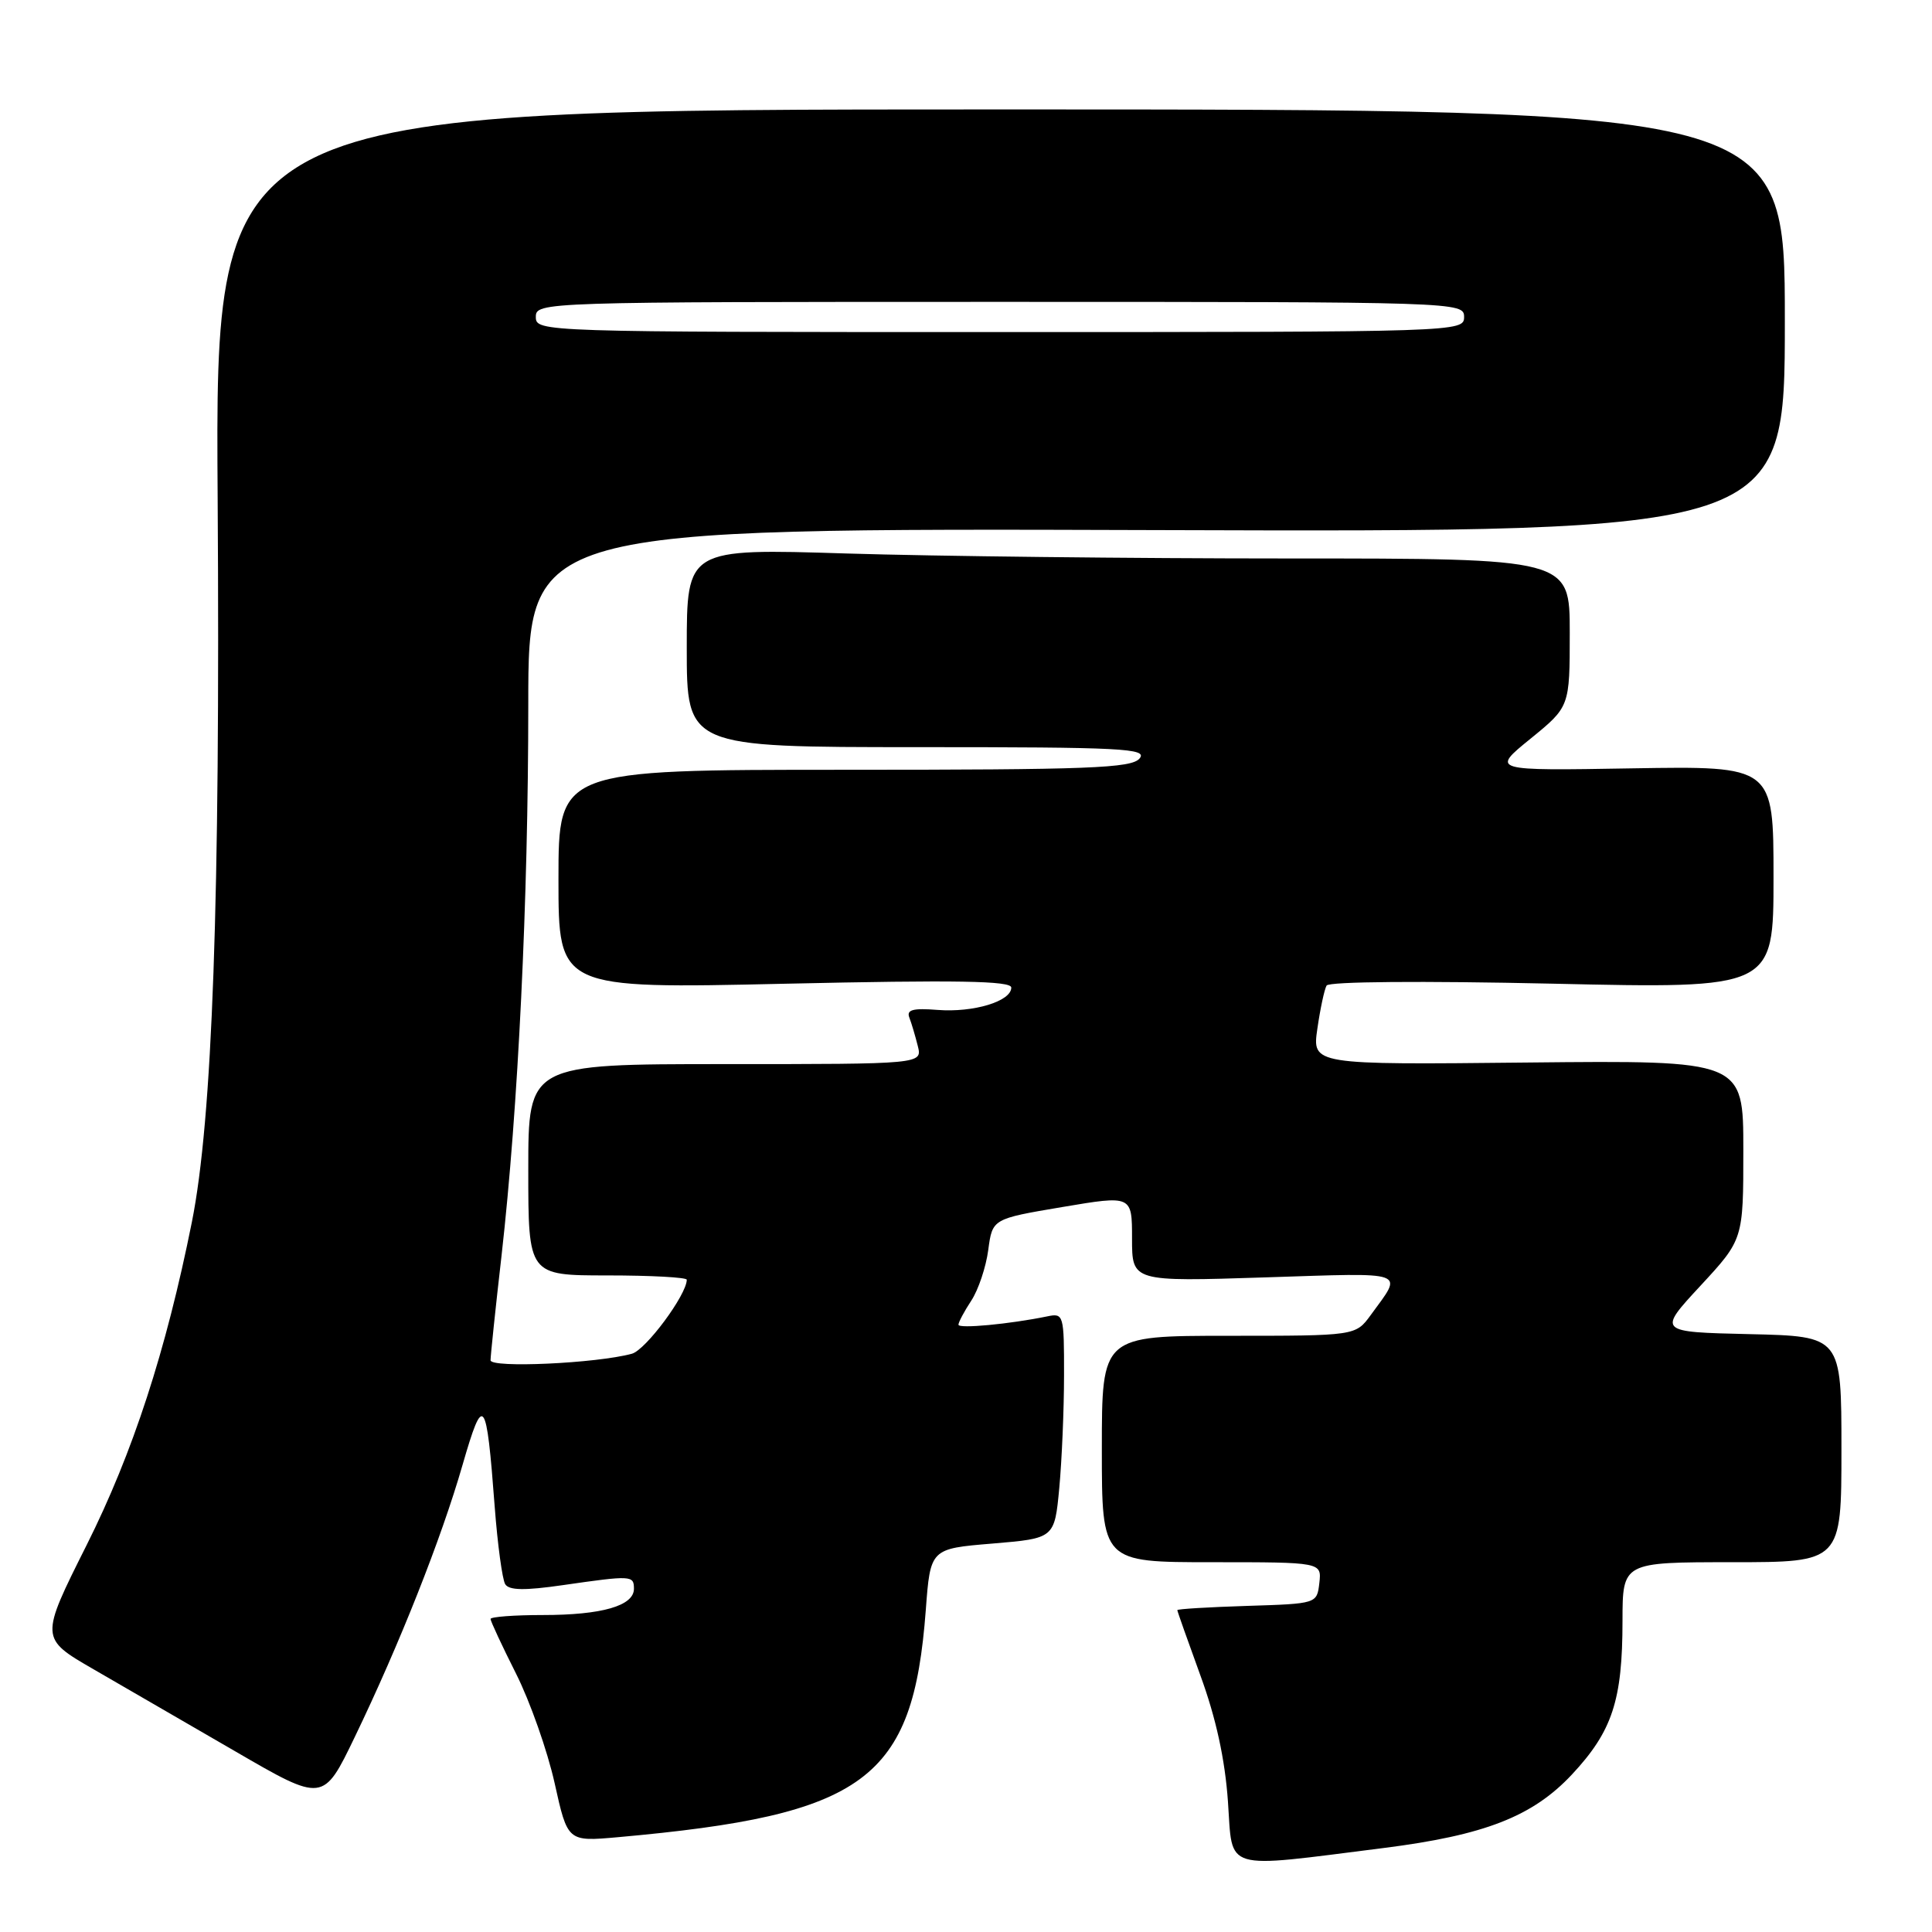 <?xml version="1.0" encoding="UTF-8" standalone="no"?>
<!DOCTYPE svg PUBLIC "-//W3C//DTD SVG 1.1//EN" "http://www.w3.org/Graphics/SVG/1.1/DTD/svg11.dtd" >
<svg xmlns="http://www.w3.org/2000/svg" xmlns:xlink="http://www.w3.org/1999/xlink" version="1.1" viewBox="0 0 256 256">
 <g >
 <path fill="currentColor"
d=" M 183.34 244.87 C 196.71 243.18 203.07 240.70 208.28 235.14 C 213.64 229.40 214.99 225.32 214.99 214.75 C 215.00 207.00 215.00 207.00 229.50 207.00 C 244.00 207.00 244.00 207.00 244.00 192.03 C 244.00 177.06 244.00 177.06 231.82 176.78 C 219.64 176.50 219.64 176.50 225.32 170.37 C 231.00 164.23 231.00 164.23 231.00 152.37 C 231.00 140.50 231.00 140.50 202.43 140.79 C 173.86 141.09 173.86 141.09 174.56 136.29 C 174.94 133.66 175.49 131.09 175.78 130.59 C 176.10 130.06 188.37 129.96 205.66 130.34 C 235.00 131.00 235.00 131.00 235.00 116.25 C 235.00 101.50 235.00 101.50 216.29 101.81 C 197.57 102.13 197.57 102.13 202.79 97.89 C 208.00 93.65 208.00 93.65 208.00 83.82 C 208.00 74.00 208.00 74.00 170.66 74.00 C 150.12 74.00 123.80 73.70 112.16 73.34 C 91.00 72.68 91.00 72.68 91.00 85.84 C 91.00 99.00 91.00 99.00 121.62 99.00 C 148.73 99.00 152.10 99.17 151.00 100.50 C 149.93 101.79 144.33 102.00 111.88 102.00 C 74.00 102.00 74.00 102.00 74.00 116.51 C 74.00 131.02 74.00 131.02 104.00 130.35 C 126.84 129.84 134.00 129.96 134.00 130.86 C 134.00 132.68 128.99 134.19 124.24 133.82 C 120.97 133.56 120.09 133.80 120.49 134.83 C 120.78 135.58 121.28 137.27 121.61 138.59 C 122.22 141.00 122.22 141.00 96.11 141.00 C 70.00 141.00 70.00 141.00 70.00 155.00 C 70.00 169.00 70.00 169.00 80.50 169.00 C 86.28 169.00 91.00 169.26 91.00 169.57 C 91.00 171.55 85.56 178.89 83.72 179.38 C 79.01 180.66 65.00 181.30 65.00 180.24 C 65.00 179.66 65.65 173.41 66.46 166.35 C 68.66 146.90 70.00 119.27 70.00 93.31 C 70.00 69.98 70.00 69.98 153.25 70.24 C 236.50 70.50 236.50 70.50 236.50 42.50 C 236.50 14.50 236.50 14.50 132.50 14.50 C 28.50 14.50 28.50 14.50 28.84 65.97 C 29.19 119.32 28.15 148.32 25.42 161.95 C 22.00 179.01 17.61 192.50 11.48 204.73 C 5.29 217.08 5.29 217.08 12.40 221.19 C 16.30 223.44 24.75 228.34 31.17 232.06 C 42.83 238.83 42.83 238.83 47.01 230.16 C 52.93 217.88 58.48 203.88 61.29 194.11 C 64.06 184.53 64.45 185.03 65.55 199.64 C 65.93 204.66 66.56 209.28 66.94 209.91 C 67.45 210.74 69.52 210.77 74.57 210.04 C 83.68 208.73 84.00 208.74 84.00 210.52 C 84.00 212.78 79.75 214.00 71.93 214.00 C 68.12 214.00 65.00 214.24 65.00 214.52 C 65.00 214.81 66.52 218.08 68.38 221.77 C 70.24 225.47 72.54 232.00 73.49 236.27 C 75.21 244.03 75.21 244.03 81.85 243.44 C 114.68 240.50 120.98 235.86 122.67 213.36 C 123.28 205.21 123.28 205.21 131.50 204.53 C 139.73 203.84 139.73 203.84 140.36 197.17 C 140.70 193.50 140.99 186.78 140.99 182.23 C 141.00 174.18 140.94 173.97 138.75 174.43 C 133.78 175.45 127.00 176.09 127.00 175.53 C 127.00 175.20 127.77 173.76 128.70 172.34 C 129.64 170.91 130.65 167.89 130.95 165.62 C 131.50 161.50 131.50 161.50 140.75 159.94 C 150.00 158.38 150.00 158.38 150.00 164.11 C 150.00 169.83 150.00 169.83 167.66 169.26 C 186.88 168.64 185.95 168.31 181.63 174.25 C 179.62 177.00 179.62 177.00 162.81 177.00 C 146.00 177.00 146.00 177.00 146.00 192.00 C 146.00 207.00 146.00 207.00 160.57 207.00 C 175.13 207.00 175.13 207.00 174.82 209.75 C 174.50 212.50 174.50 212.50 165.25 212.79 C 160.16 212.95 156.00 213.20 156.00 213.35 C 156.00 213.50 157.38 217.39 159.06 222.01 C 161.13 227.66 162.32 233.12 162.71 238.73 C 163.37 248.06 161.77 247.59 183.34 244.87 Z  M 71.00 42.00 C 71.00 40.02 71.67 40.00 132.50 40.00 C 193.33 40.00 194.00 40.02 194.00 42.00 C 194.00 43.98 193.33 44.00 132.50 44.00 C 71.67 44.00 71.00 43.98 71.00 42.00 Z "/>
</g>
</svg>